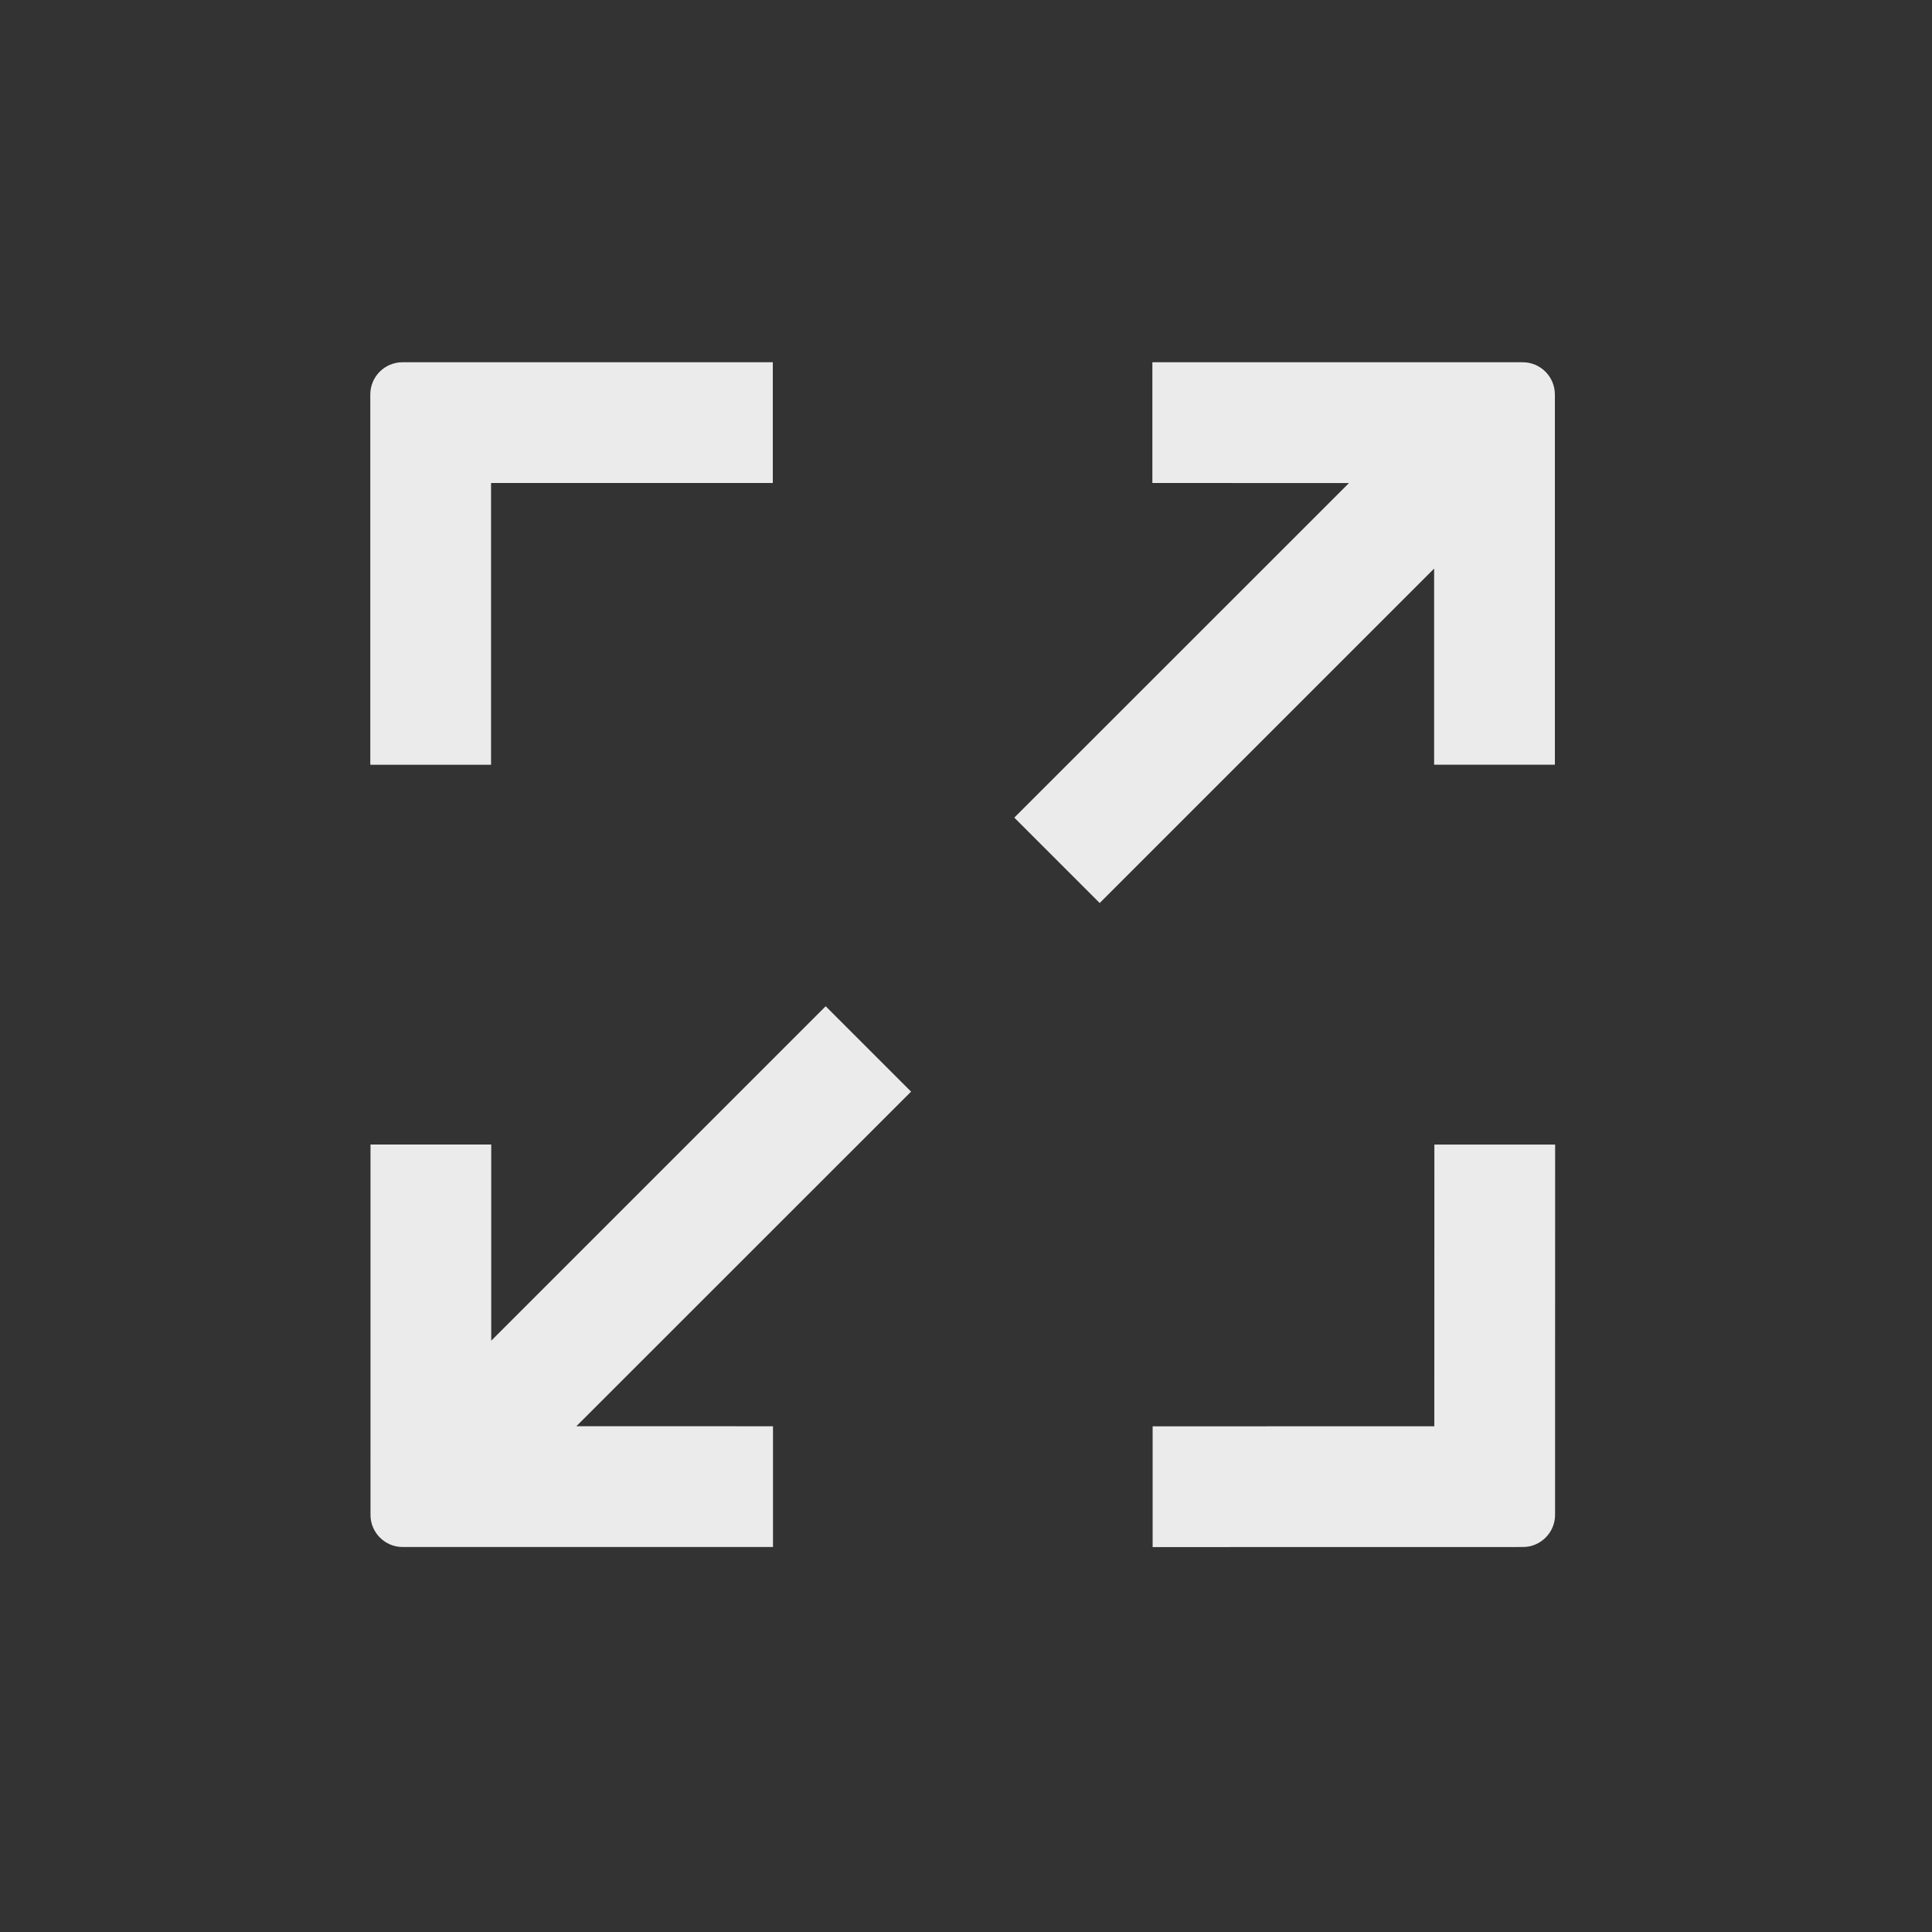 <?xml version="1.0" encoding="UTF-8"?>
<svg width="30px" height="30px" viewBox="0 0 30 30" version="1.1" xmlns="http://www.w3.org/2000/svg" xmlns:xlink="http://www.w3.org/1999/xlink">
    <rect x="0" y="0" width="30" height="30" fill="#333333" stroke="none"/>
    <title>最大化/default</title>
    <g id="最大化/default" stroke="none" stroke-width="1" fill="none" fill-rule="evenodd" fill-opacity="0.9">
        <g id="最大化" fill="#FFFFFF">
            <path d="M24.148,17.773 L24.147,23.522 C24.147,23.798 23.923,24.022 23.647,24.022 L17.898,24.023 L17.898,22.148 L22.272,22.147 L22.273,17.773 L24.148,17.773 Z M12.821,15.625 L14.147,16.951 L8.95,22.146 L12.003,22.147 L12.003,24.022 L6.253,24.022 C5.977,24.022 5.753,23.798 5.753,23.522 L5.753,22.699 L5.75,22.696 L5.753,22.693 L5.753,17.772 L7.628,17.772 L7.628,20.818 L12.821,15.625 Z M23.644,5.625 C23.92,5.625 24.144,5.849 24.144,6.125 L24.144,6.948 L24.147,6.951 L24.144,6.954 L24.144,11.874 L22.269,11.874 L22.269,8.829 L17.076,14.022 L15.75,12.696 L20.947,7.501 L17.894,7.5 L17.894,5.625 L23.644,5.625 Z M12,5.625 L12,7.5 L7.625,7.5 L7.625,11.875 L5.75,11.875 L5.75,6.125 C5.75,5.849 5.974,5.625 6.25,5.625 L12,5.625 Z" id="形状结合"></path>
        </g>
    </g>
</svg>